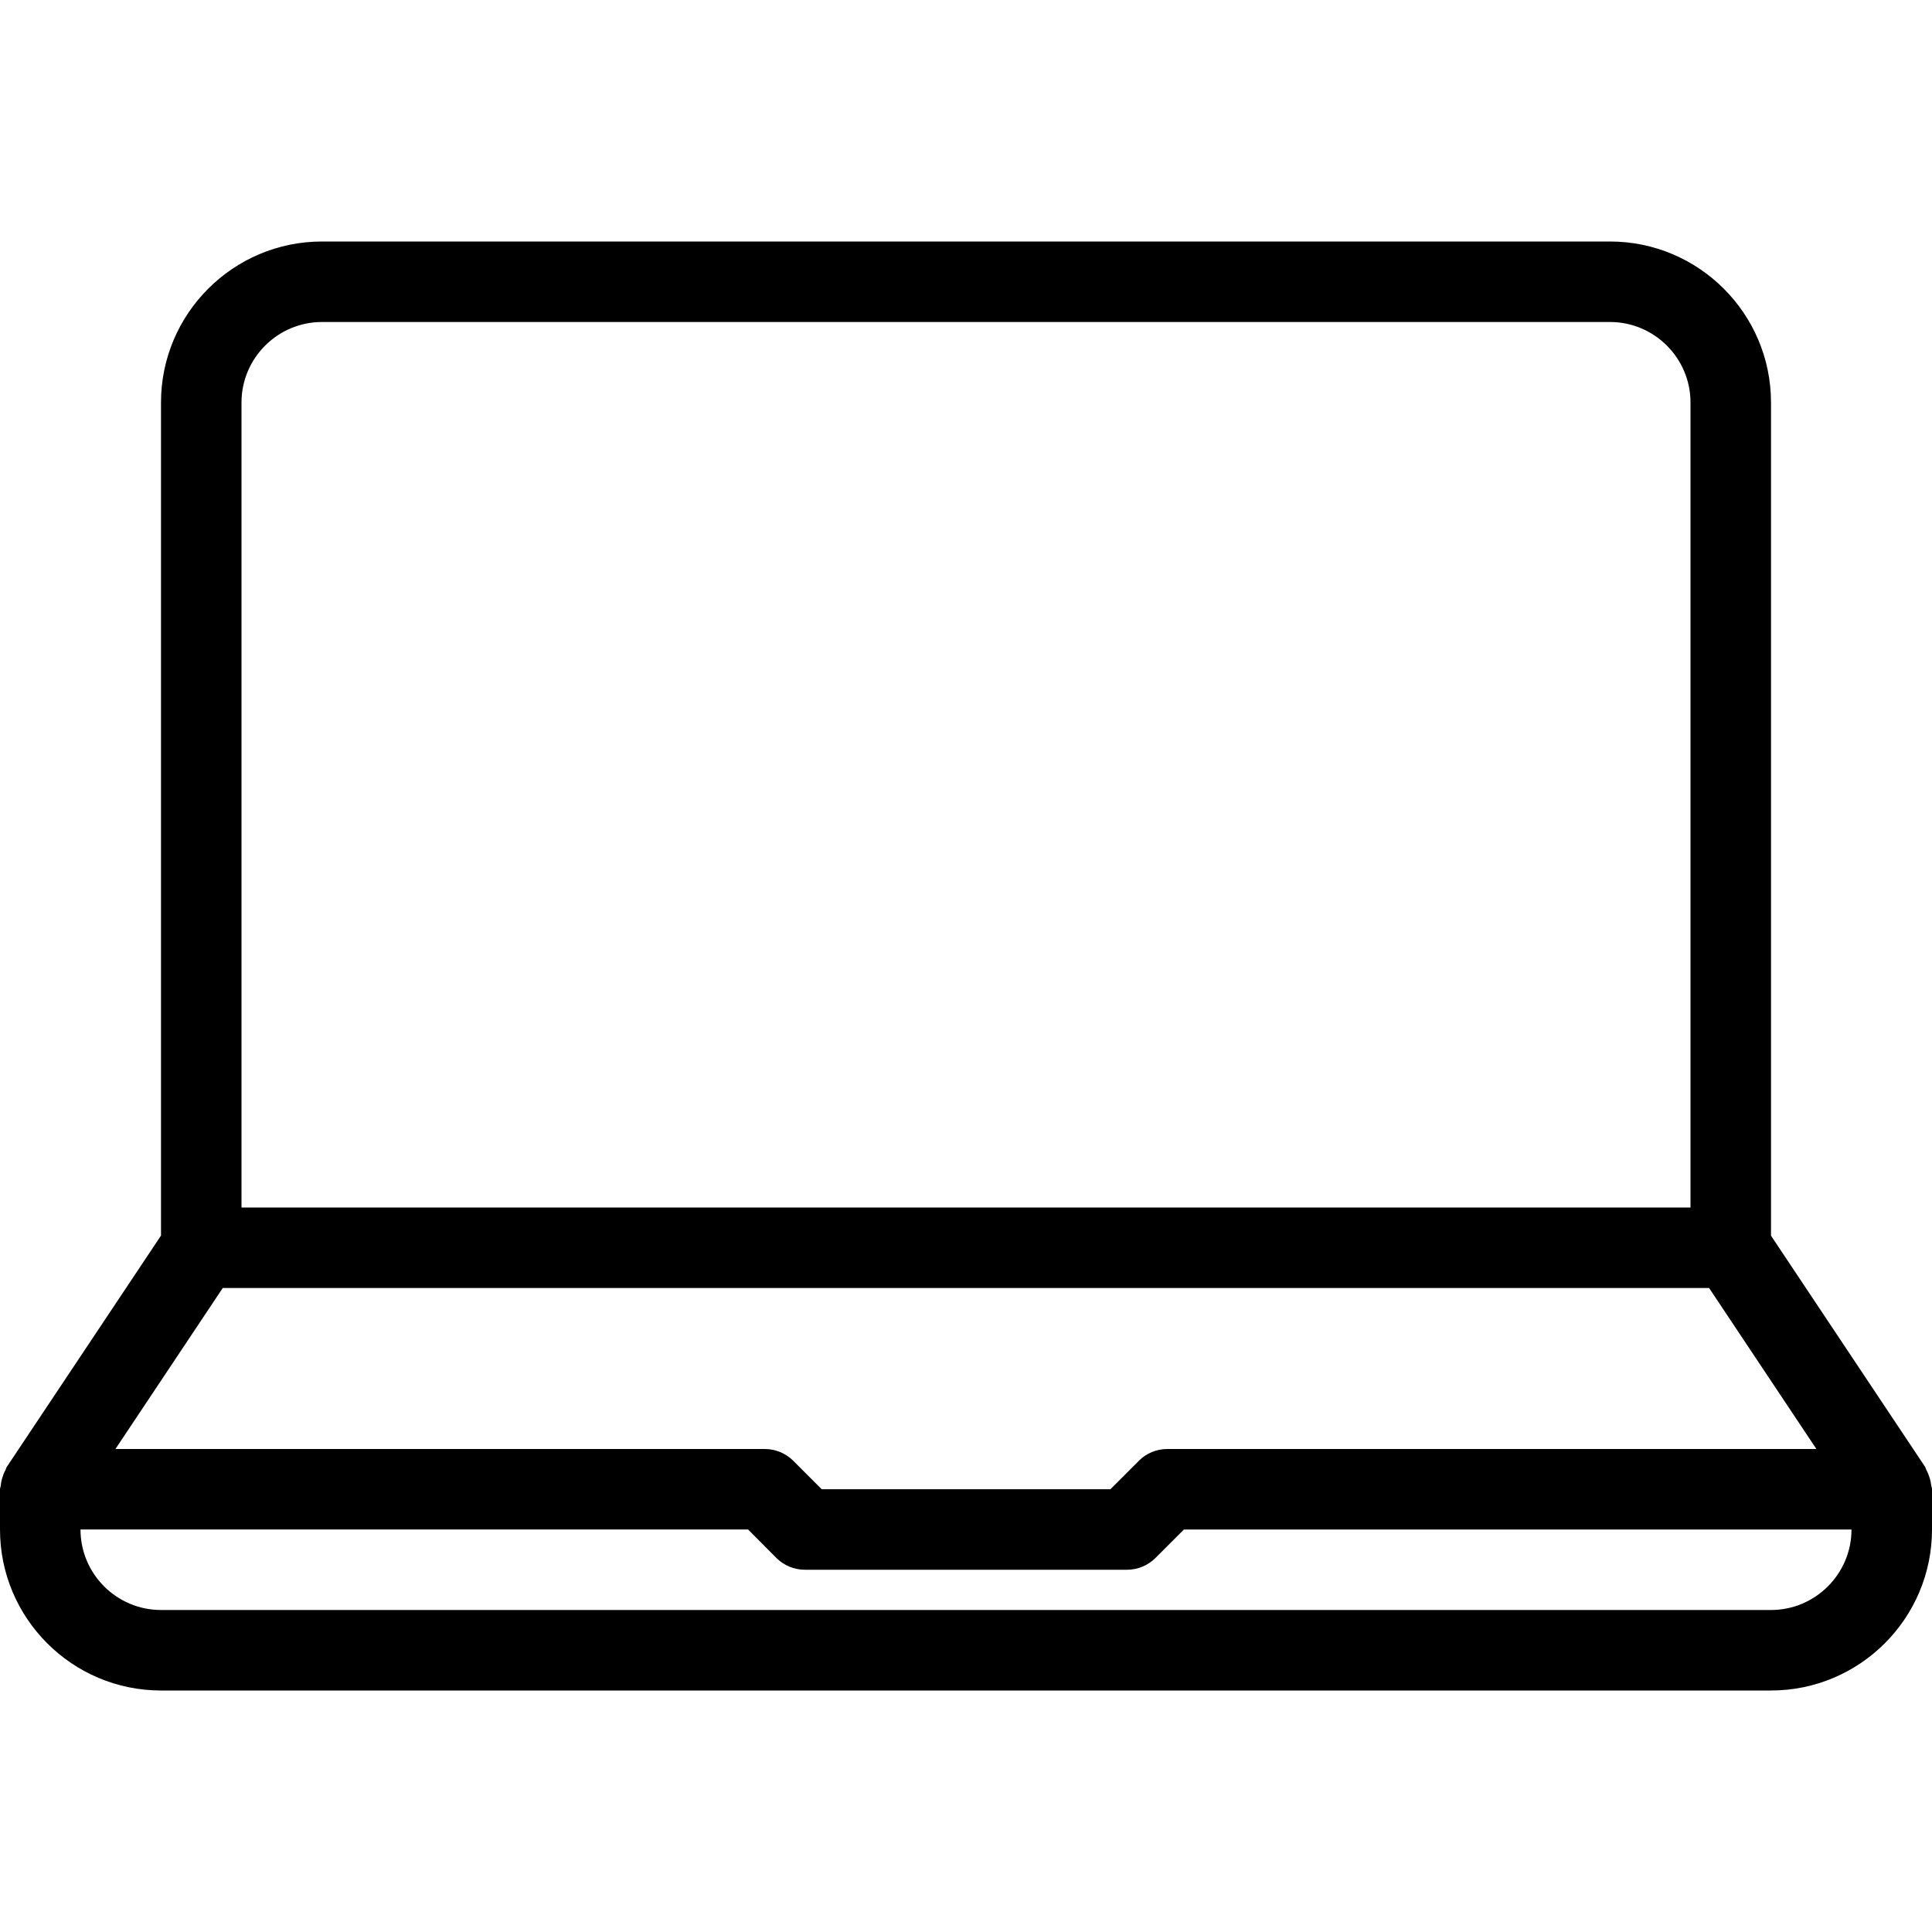<?xml version="1.0" encoding="iso-8859-1"?>
<!-- Generator: Adobe Illustrator 19.0.0, SVG Export Plug-In . SVG Version: 6.00 Build 0)  -->
<svg version="1.1" id="Layer_1" xmlns="http://www.w3.org/2000/svg" xmlns:xlink="http://www.w3.org/1999/xlink" x="0px" y="0px"
	 viewBox="0 0 24 24" style="enable-background:new 0 0 24 24;" xml:space="preserve">
<g>
	<g>
		<path d="M23.99,18.45c-0.003-0.03-0.009-0.058-0.018-0.087c-0.011-0.037-0.024-0.07-0.042-0.103
			c-0.007-0.012-0.008-0.026-0.015-0.037L22,15.35V5c0-1.103-0.897-2-2-2H4C2.897,3,2,3.897,2,5v10.349l-1.916,2.874
			c-0.009,0.013-0.01,0.028-0.017,0.041c-0.017,0.03-0.029,0.061-0.039,0.095c-0.01,0.032-0.016,0.063-0.019,0.096
			C0.008,18.471,0,18.484,0,18.5V19c0,1.103,0.897,2,2,2h20c1.103,0,2-0.897,2-2v-0.5C24,18.482,23.992,18.467,23.99,18.45z M3,5
			c0-0.551,0.449-1,1-1h16c0.551,0,1,0.449,1,1v10H3V5z M2.767,16h18.464l1.333,2H14.5c-0.133,0-0.26,0.053-0.352,0.146L13.794,18.5
			h-3.586l-0.354-0.354C9.76,18.053,9.633,18,9.5,18H1.434L2.767,16z M22,20H2c-0.551,0-1-0.449-1-1h8.293l0.352,0.354
			C9.739,19.447,9.866,19.5,9.999,19.5h4c0.133,0,0.26-0.052,0.354-0.146L14.707,19H23C23,19.551,22.551,20,22,20z"/>
	</g>
</g>
</svg>
